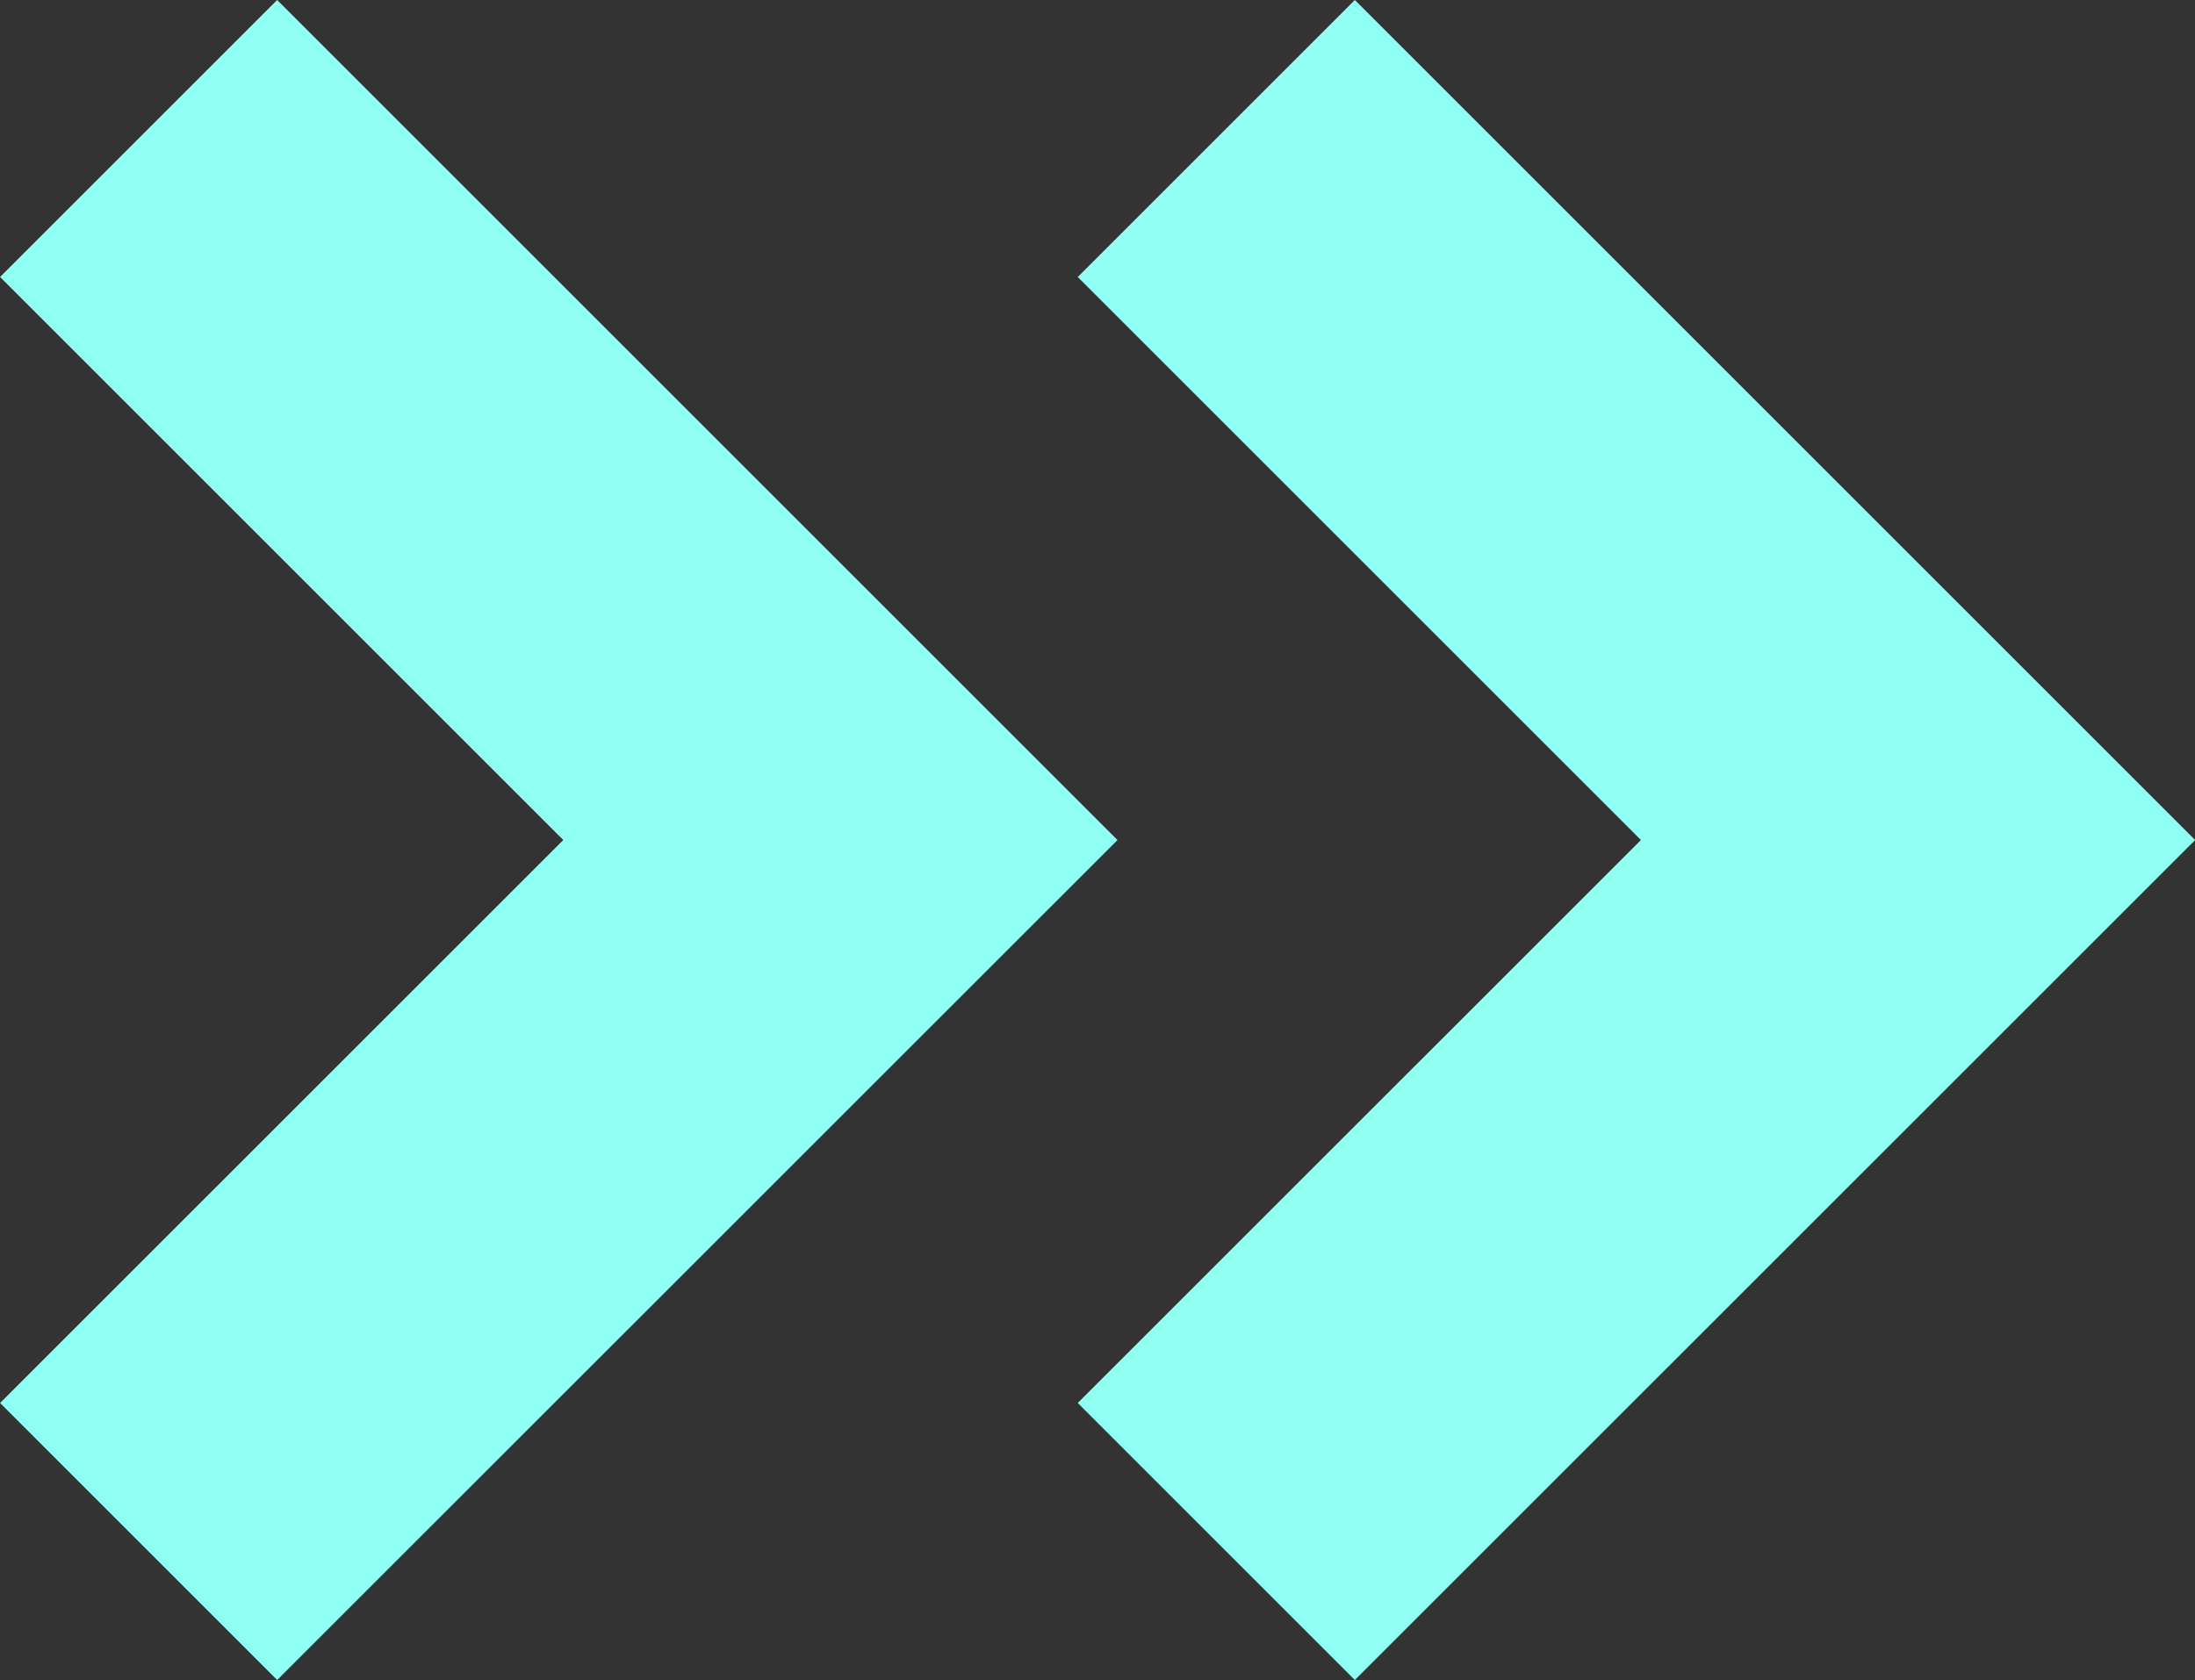 <svg viewBox="981.946 2318.442 22.405 17.154" xmlns="http://www.w3.org/2000/svg"><rect x="981.946" y="2318.442" width="22.405" height="17.154" fill="#333333" stroke="none"/><g fill="none" stroke="#90fff3" stroke-width="4"><path d="m960.515 1117.01 7.163 7.163-7.163 7.162" transform="translate(22.846 1202.846)"/><path d="m960.515 1117.01 7.163 7.163-7.163 7.162" transform="translate(33.846 1202.846)"/></g></svg>